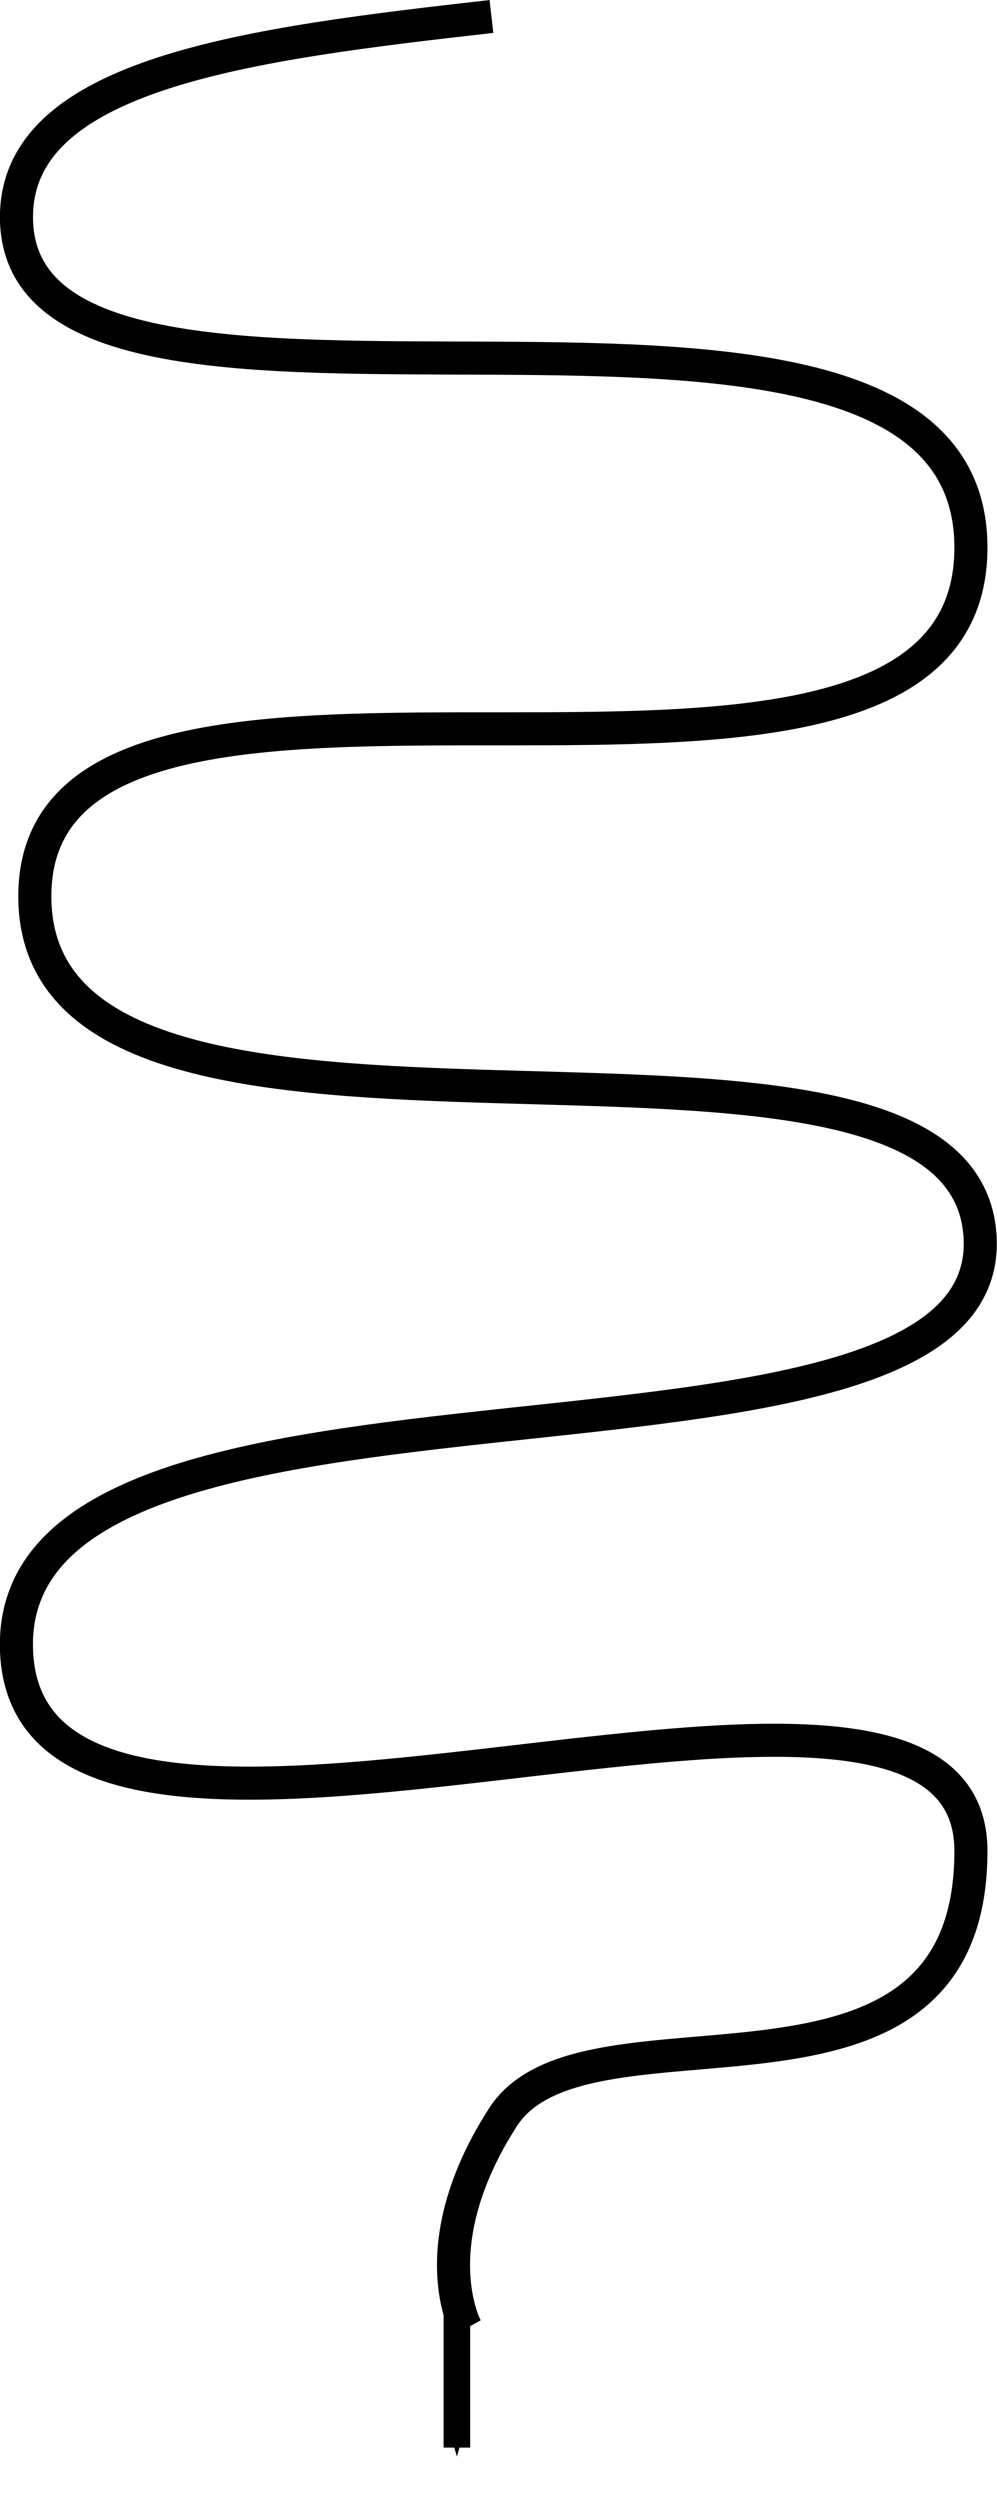 <?xml version="1.0" encoding="UTF-8" standalone="no"?>
<svg
   xmlns:dc="http://purl.org/dc/elements/1.1/"
   xmlns:cc="http://creativecommons.org/ns#"
   xmlns:rdf="http://www.w3.org/1999/02/22-rdf-syntax-ns#"
   xmlns:svg="http://www.w3.org/2000/svg"
   xmlns="http://www.w3.org/2000/svg"
   xmlns:sodipodi="http://sodipodi.sourceforge.net/DTD/sodipodi-0.dtd"
   xmlns:inkscape="http://www.inkscape.org/namespaces/inkscape"
   width="7.989mm"
   height="20.026mm"
   viewBox="0 0 7.989 20.026"
   version="1.1"
   id="svg8"
   inkscape:version="1.0.2 (e86c8708, 2021-01-15)"
   sodipodi:docname="thread.svg">
  <defs
     id="defs2">
    <marker
       style="overflow:visible"
       id="Arrow1Mend"
       refX="0"
       refY="0"
       orient="auto"
       inkscape:stockid="Arrow1Mend"
       inkscape:isstock="true">
      <path
         transform="matrix(-0.4,0,0,-0.4,-4,0)"
         style="fill:#000000;fill-opacity:1;fill-rule:evenodd;stroke:#000000;stroke-width:1pt;stroke-opacity:1"
         d="M 0,0 5,-5 -12.5,0 5,5 Z"
         id="path3132" />
    </marker>
  </defs>
  <sodipodi:namedview
     id="base"
     pagecolor="#ffffff"
     bordercolor="#666666"
     borderopacity="1.0"
     inkscape:pageopacity="0.0"
     inkscape:pageshadow="2"
     inkscape:zoom="3.371007"
     inkscape:cx="-8.145316"
     inkscape:cy="31.115578"
     inkscape:document-units="mm"
     inkscape:current-layer="layer1"
     inkscape:document-rotation="0"
     showgrid="false"
     inkscape:window-width="1252"
     inkscape:window-height="783"
     inkscape:window-x="0"
     inkscape:window-y="25"
     inkscape:window-maximized="0" />
  <g
     inkscape:label="Layer 1"
     inkscape:groupmode="layer"
     id="layer1"
     transform="translate(-154.756,-145.713)">
    <g
       id="g3760"
       transform="translate(137.681,122.891)">
      <path
         style="fill:none;stroke:#000000;stroke-width:0.265;stroke-linecap:butt;stroke-linejoin:miter;stroke-miterlimit:4;stroke-dasharray:none;stroke-opacity:1"
         d="m 21.013,22.954 c -1.918,0.217 -3.806,0.449 -3.806,1.607 0,2.353 7.648,-0.221 7.648,2.647 0,2.868 -7.501,0.074 -7.501,2.794 0,2.721 7.427,0.441 7.574,2.721 0.147,2.28 -7.795,0.662 -7.721,3.309 0.074,2.647 7.648,-0.735 7.648,1.618 0,2.353 -3.089,1.103 -3.75,2.133 -0.662,1.03 -0.294,1.691 -0.294,1.691"
         id="path3121"
         sodipodi:nodetypes="csssssssc"
         inkscape:export-xdpi="1599.2986"
         inkscape:export-ydpi="1599.2986" />
      <path
         style="fill:none;stroke:#000000;stroke-width:0.213px;stroke-linecap:butt;stroke-linejoin:miter;stroke-opacity:1;marker-end:url(#Arrow1Mend)"
         d="m 20.736,41.026 v 1.403"
         id="path3437"
         inkscape:export-xdpi="1599.2986"
         inkscape:export-ydpi="1599.2986" />
    </g>
  </g>
</svg>
